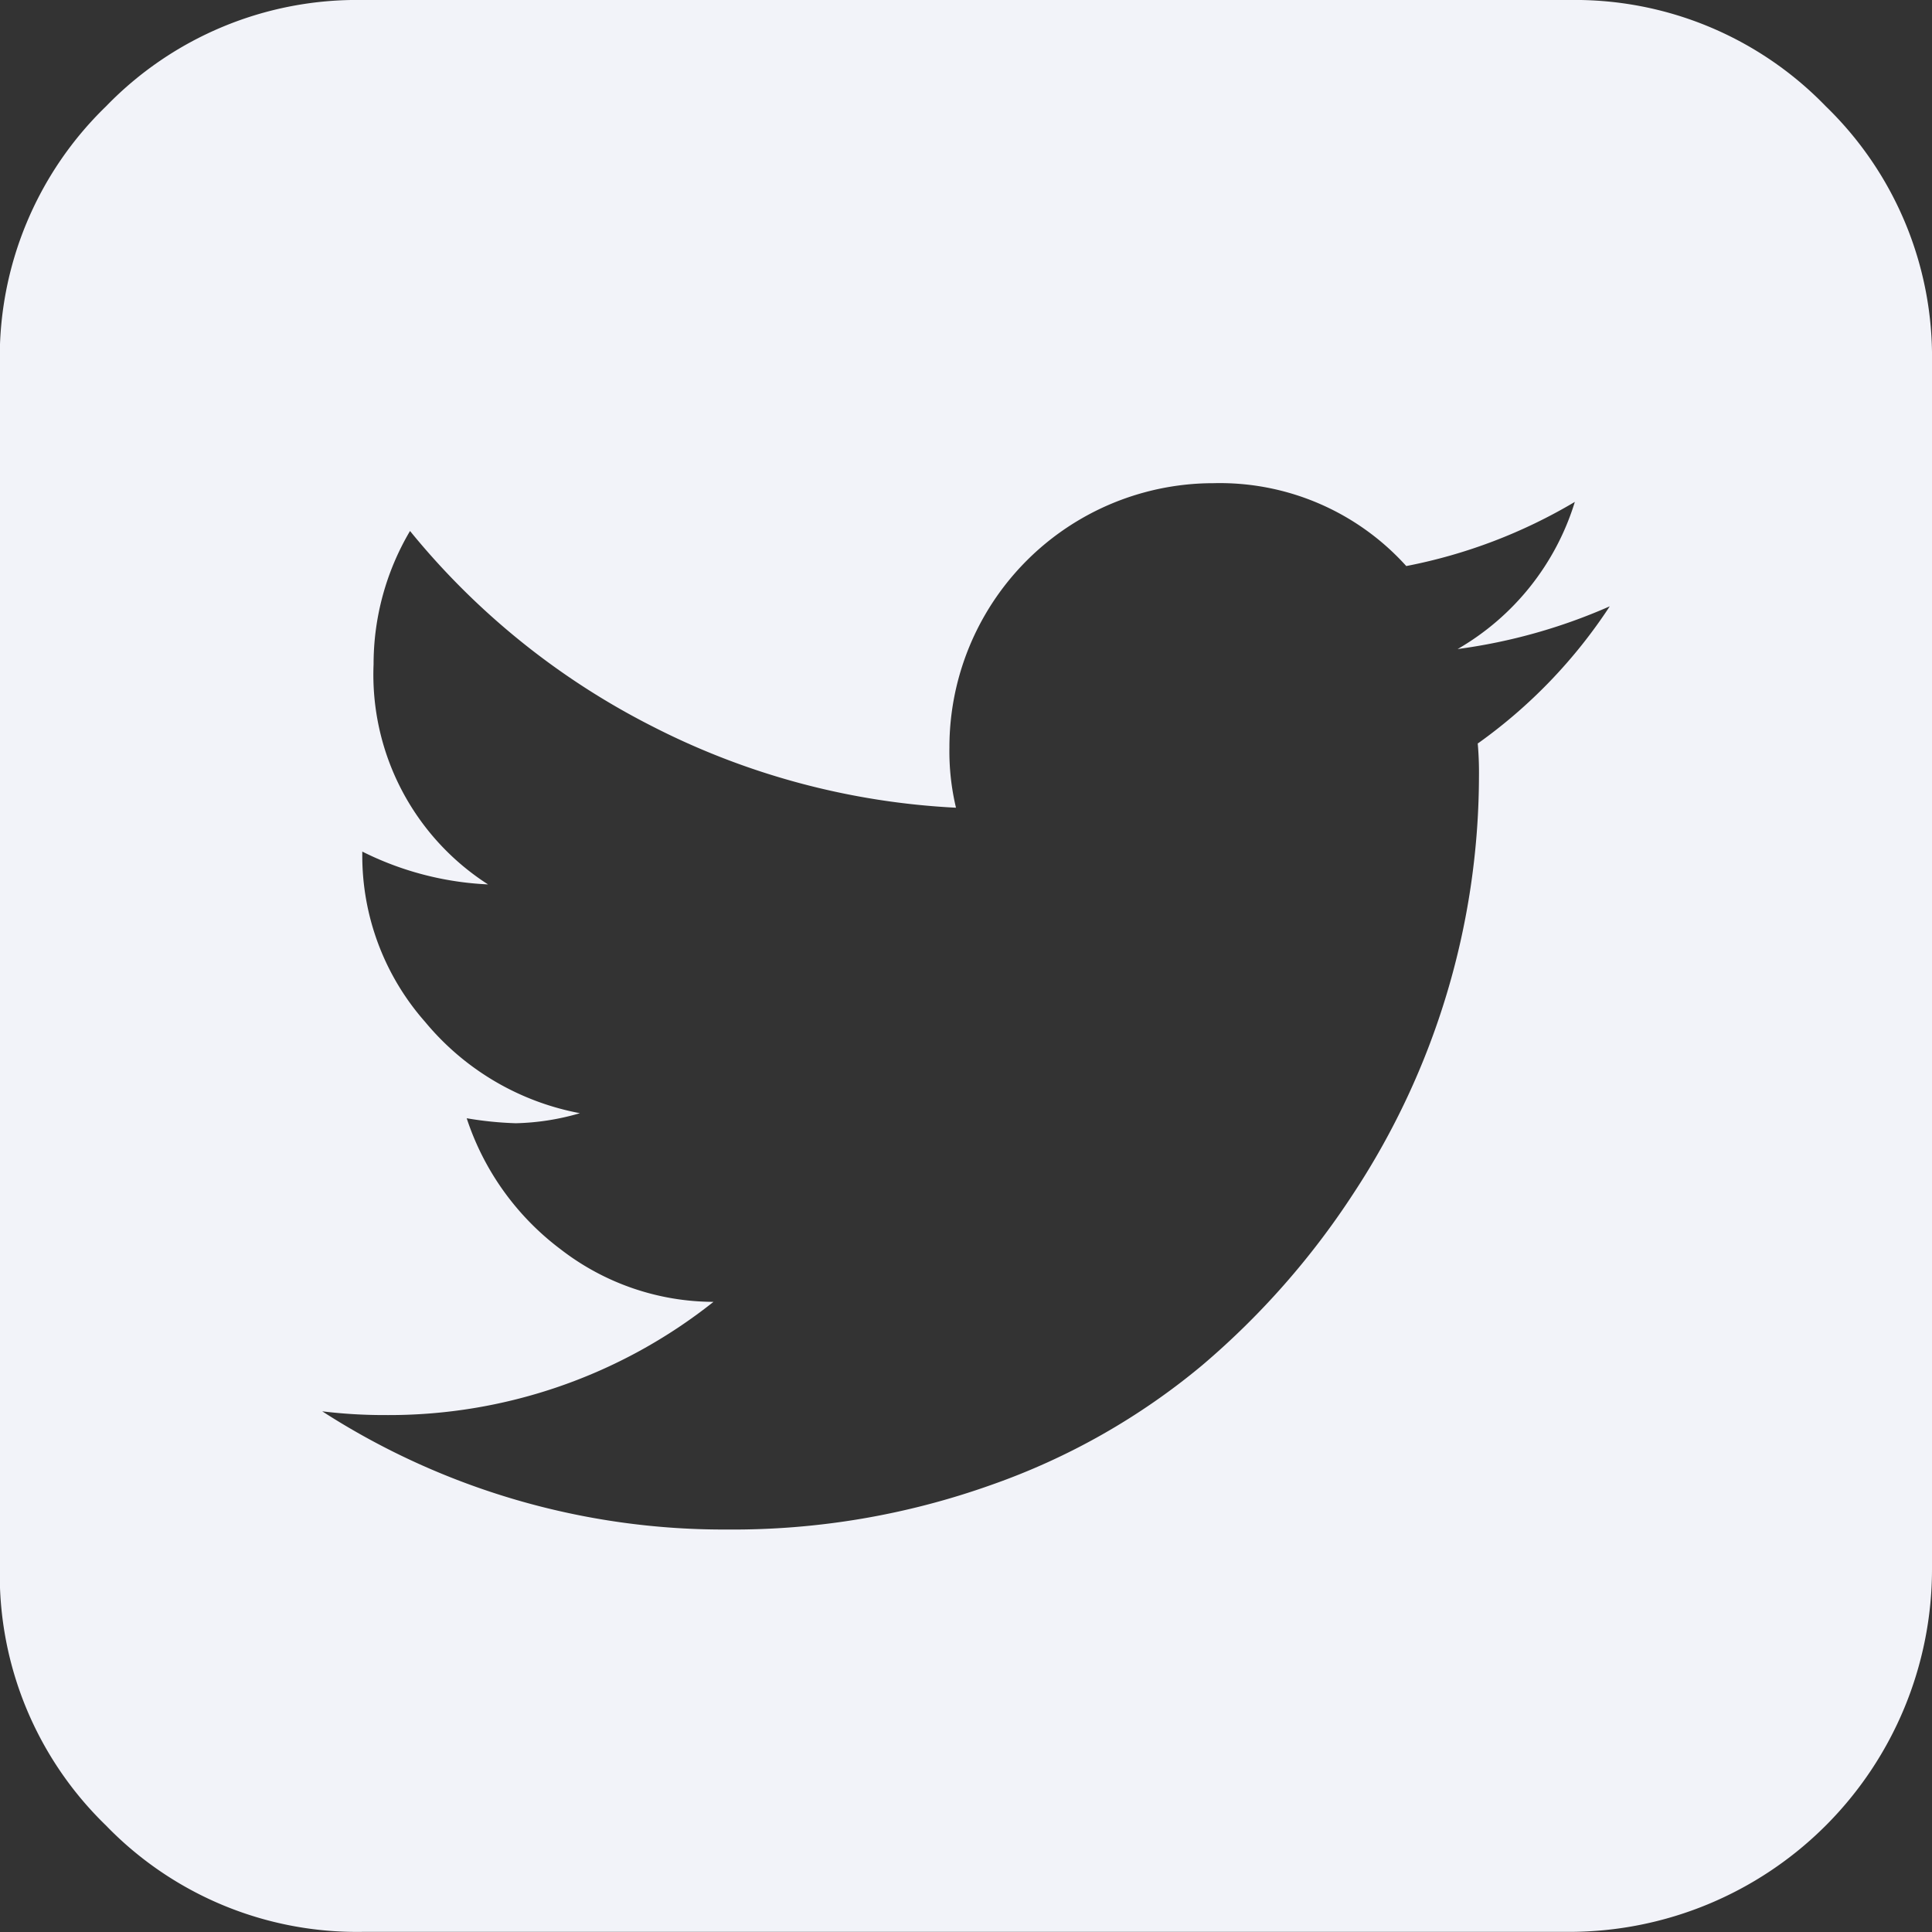<svg id="Icon-awesome-twitter-square" xmlns="http://www.w3.org/2000/svg" width="29.421" height="29.422" viewBox="0 0 29.421 29.422">
  <rect x="0" y="0" width="29.421" height="29.422" fill="#333333" stroke="none"/>
  <path id="Path_64574" data-name="Path 64574" d="M27.806,1.618A5.313,5.313,0,0,0,23.908,0H5.519a5.314,5.314,0,0,0-3.9,1.618A5.314,5.314,0,0,0,0,5.516V23.9a5.314,5.314,0,0,0,1.618,3.9,5.314,5.314,0,0,0,3.9,1.619H23.908A5.526,5.526,0,0,0,29.424,23.9V5.516A5.314,5.314,0,0,0,27.806,1.618Zm-5.3,9.7a5.079,5.079,0,0,1,.019.517,11.59,11.59,0,0,1-1.906,6.331,12.073,12.073,0,0,1-2.308,2.624A10.359,10.359,0,0,1,15.1,22.612a11.711,11.711,0,0,1-4.022.68,11.288,11.288,0,0,1-6.168-1.8,7.762,7.762,0,0,0,.958.057,7.947,7.947,0,0,0,5-1.724,3.817,3.817,0,0,1-2.327-.8A4.088,4.088,0,0,1,7.11,17.029a5.394,5.394,0,0,0,.747.076,3.744,3.744,0,0,0,.977-.153,4.024,4.024,0,0,1-2.356-1.389,3.825,3.825,0,0,1-.958-2.557v-.038a4.75,4.75,0,0,0,1.915.5,3.794,3.794,0,0,1-1.743-3.352,3.984,3.984,0,0,1,.555-2.03,11.4,11.4,0,0,0,3.678,2.969A11.388,11.388,0,0,0,14.561,12.3a3.7,3.7,0,0,1-.1-.919,4.022,4.022,0,0,1,4.022-4.023A3.823,3.823,0,0,1,21.418,8.62a8,8,0,0,0,2.567-.977A3.911,3.911,0,0,1,22.2,9.884a8.527,8.527,0,0,0,2.317-.651A7.823,7.823,0,0,1,22.51,11.32Z" transform="translate(-0.003 0)" fill="#f2f3f9"/>
</svg>
